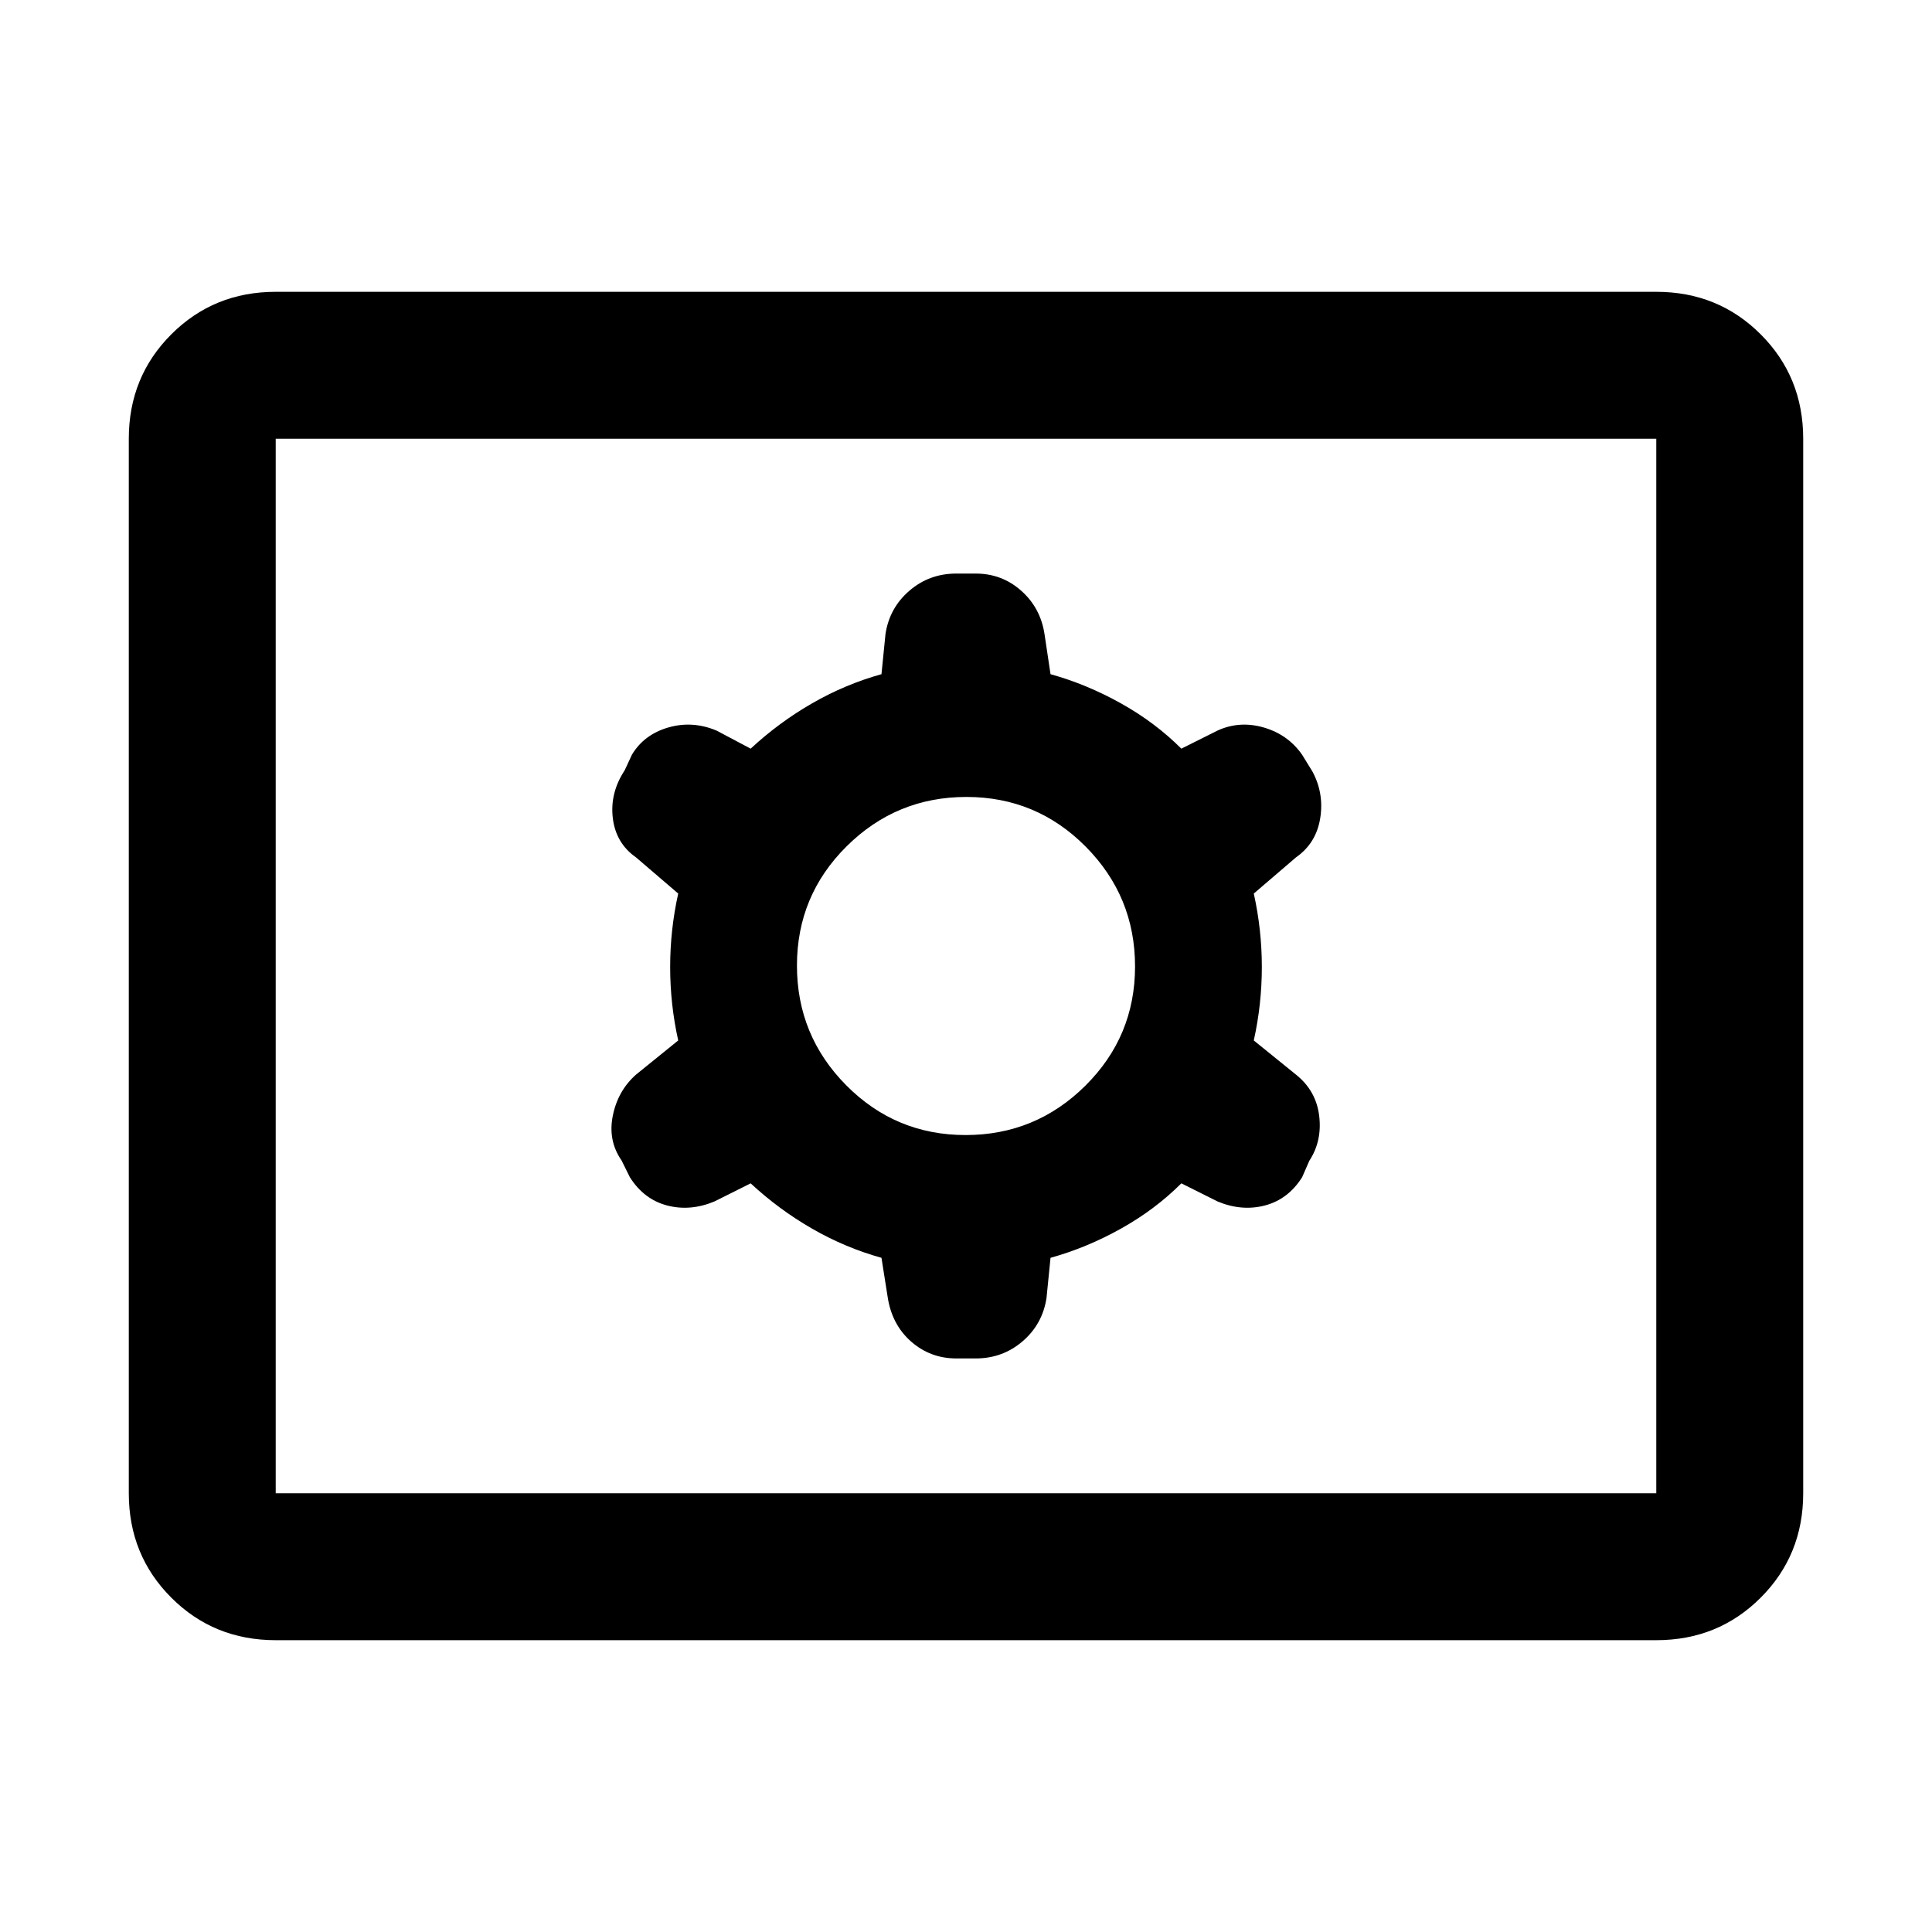 <svg xmlns="http://www.w3.org/2000/svg" height="48" viewBox="0 -960 960 960" width="48"><path d="M137-145q-30.75 0-51.875-21.125T64-218v-524q0-30.75 21.125-51.875T137-815h686q30.75 0 51.875 21.125T896-742v524q0 30.75-21.125 51.875T823-145H137Zm0-73h686v-524H137v524Zm236-154q14 13 30.5 22.5T438-335l3 19q2 14 11.6 22.5t22.582 8.5h9.636q13.382 0 23.282-8.5T520-315l2-20q18-5 35-14.5t30-22.5l18 9q12 5 23.5 2t18.5-14l3.6-8.231Q657-393 655.5-405.5 654-418 644-426l-21-17q4-18 4-36.5t-4-36.5l21-18q10-7 12-19.385 2-12.384-3.875-23.282L647-585q-7-10-19-13.5t-23 1.5l-18 9q-13-13-30-22.5T522-625l-3-20q-2-13-11.6-21.5t-22.582-8.5h-9.636q-13.382 0-23.282 8.5T440-645l-2 20q-18 5-34.5 14.5T373-588l-17-9q-12-5-24-1.5T314-585l-3.6 7.769Q303-566 304.5-553.5 306-541 316-534l21 18q-4 18-4 36.5t4 36.5l-21 17q-9 8-11.5 20.385-2.5 12.384 4.375 22.282L313-375q7 11 18.5 14t23.5-2l18-9Zm106.788-24Q445-396 420.5-420.712q-24.5-24.713-24.5-59.5Q396-515 420.712-539.5q24.713-24.5 59.5-24.5Q515-564 539.5-539.288q24.5 24.713 24.5 59.5Q564-445 539.288-420.5q-24.713 24.5-59.5 24.5ZM137-218v-524 524Z"/></svg>
